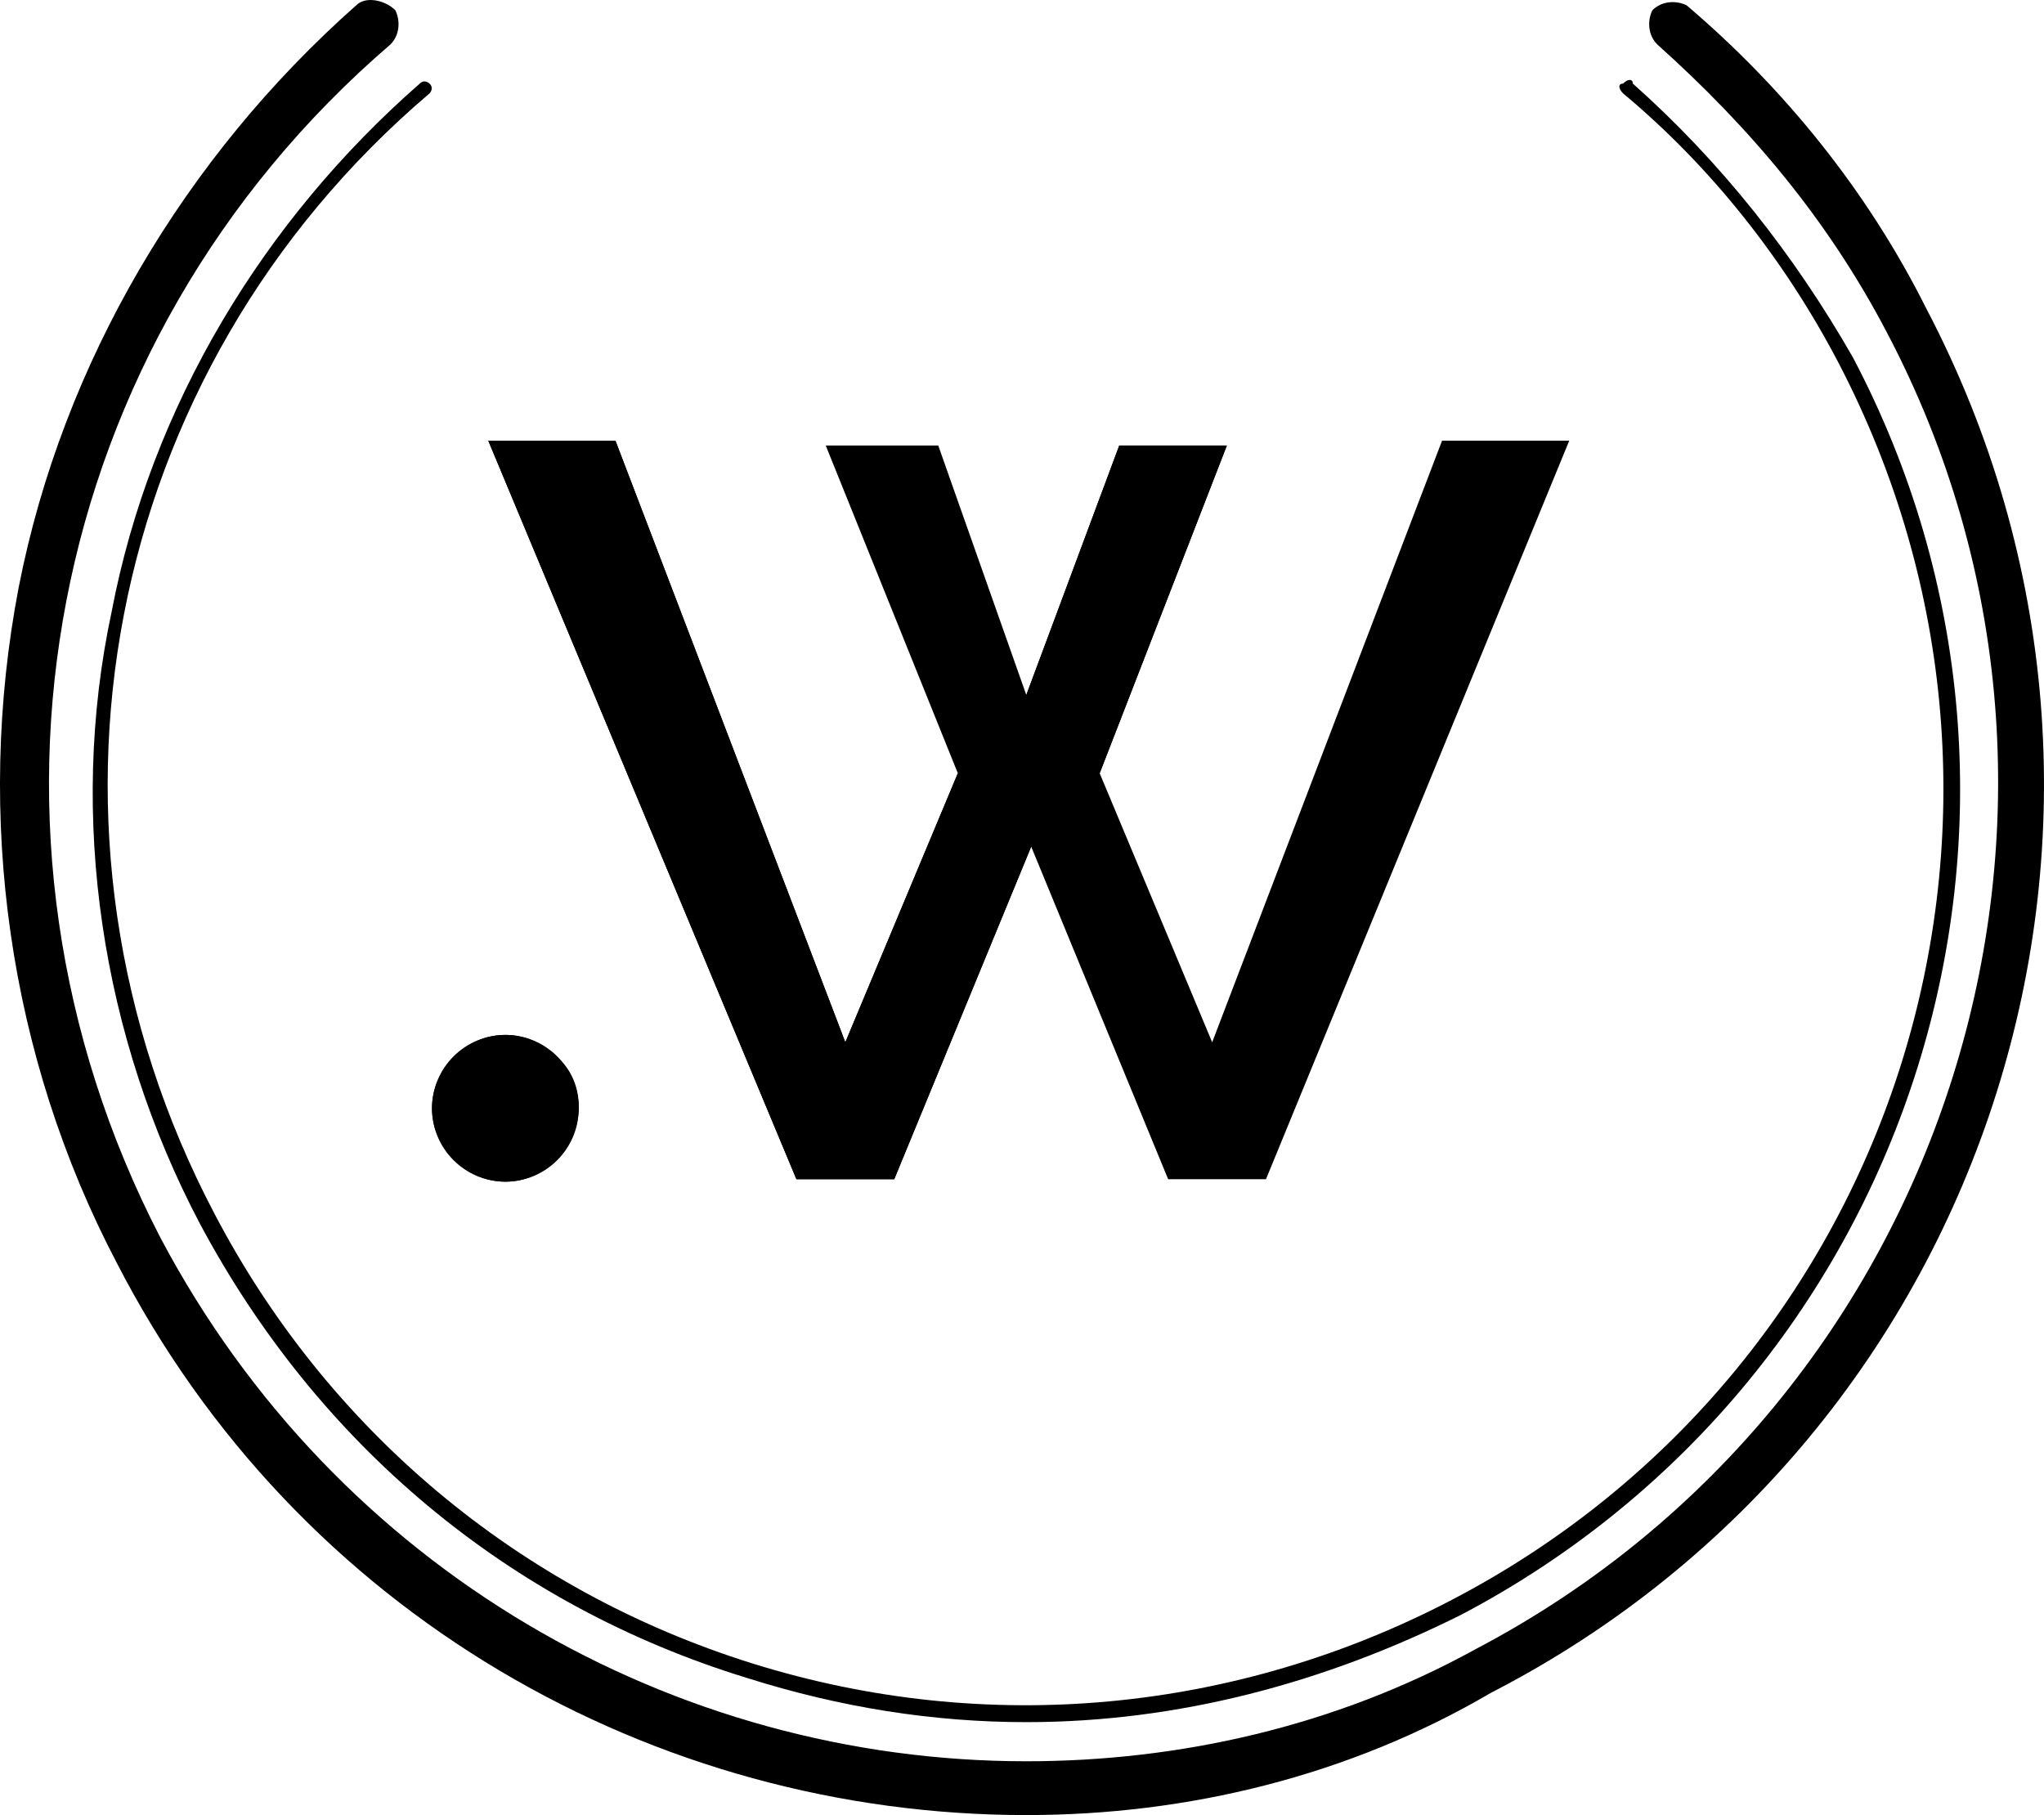 <?xml version="1.0" encoding="utf-8"?>
<!-- Generator: Adobe Illustrator 16.0.0, SVG Export Plug-In . SVG Version: 6.00 Build 0)  -->
<!DOCTYPE svg PUBLIC "-//W3C//DTD SVG 1.1//EN" "http://www.w3.org/Graphics/SVG/1.1/DTD/svg11.dtd">
<svg version="1.1" id="레이어_1" xmlns="http://www.w3.org/2000/svg" xmlns:xlink="http://www.w3.org/1999/xlink" x="0px"
	 y="0px" width="1216.464px" height="1080.263px" viewBox="349.205 -0.263 1216.464 1080.263"
	 enable-background="new 349.205 -0.263 1216.464 1080.263" xml:space="preserve">
<g>
	<g>
		<g>
			<path d="M840.646,264.906H907.6L960,413.369l55.31-148.463h64.043l-75.687,195.041l66.954,160.106l136.818-358.059h75.688
				l-180.485,439.569h-58.221l-81.51-197.951l-81.51,197.951H823.18L639.784,261.995h75.688l136.819,358.059l66.954-160.106
				L840.646,264.906z"/>
		</g>
	</g>
	<g>
		<path d="M960,1080c-221.24,0-433.747-119.354-541.456-328.949c-64.043-122.264-84.42-264.904-58.221-401.725
			c26.2-133.908,98.976-256.172,200.861-346.415c5.822-5.822,17.468-2.911,23.289,2.911c2.911,5.822,2.911,14.555-2.91,20.377
			c-206.686,177.574-261.996,468.68-136.819,710.297C549.542,934.447,750.404,1047.979,960,1047.979
			c90.243,0,183.396-20.377,267.816-66.953c282.372-148.465,392.991-500.701,244.527-783.073
			c-34.933-66.955-81.509-122.264-136.818-171.752c-5.822-5.822-5.822-14.555-2.911-20.377C1338.437,0,1347.17,0,1352.992,2.911
			c58.221,49.488,107.709,110.62,142.642,180.485c157.196,299.838,40.754,669.542-259.084,823.827
			C1152.13,1056.712,1056.063,1080,960,1080z"/>
	</g>
	<g>
		<path d="M960,1024.689c-55.31,0-110.62-8.732-165.93-26.199c-142.643-43.665-256.173-139.73-326.038-270.729
			c-58.221-110.62-78.598-241.617-52.399-363.881c23.289-122.265,90.243-232.885,183.396-314.394c2.911-2.911,5.821,0,5.821,0
			c2.911,2.911,0,5.822,0,5.822c-195.04,165.93-247.438,439.569-128.086,666.63c66.954,128.087,180.485,224.15,320.217,267.816
			c139.729,43.665,288.192,29.11,416.279-37.844c267.816-139.73,369.703-468.68,229.974-736.496
			c-32.021-61.132-75.688-116.442-128.086-160.108c-2.911-2.911-2.911-5.822,0-5.822c2.911-2.911,5.821-2.911,5.821,0
			c52.398,46.577,96.064,101.887,130.997,163.019c142.643,270.729,37.845,605.499-232.884,748.14
			C1137.574,1001.401,1050.243,1024.689,960,1024.689z"/>
	</g>
	<g>
		<g>
			<path d="M960,413.369l55.31-148.463h64.043l-75.687,195.041 M962.911,503.612l-81.51,197.95H823.18L639.784,261.995h75.688
				l136.819,358.059l66.954-160.106"/>
		</g>
	</g>
	<g>
		<path d="M680.539,689.919c-17.466,17.467-43.666,17.467-61.132,0c-17.467-17.466-17.467-43.665,0-61.132
			c17.466-17.467,43.666-17.467,61.132,0C698.005,643.343,698.005,672.453,680.539,689.919z"/>
		<path d="M677.125,628.875c17.466,17.467,20.88,40.667,3.414,58.133c-17.466,17.467-43.666,17.467-61.132,0"/>
	</g>
</g>
<circle cx="649.973" cy="659.354" r="43.666"/>
</svg>
